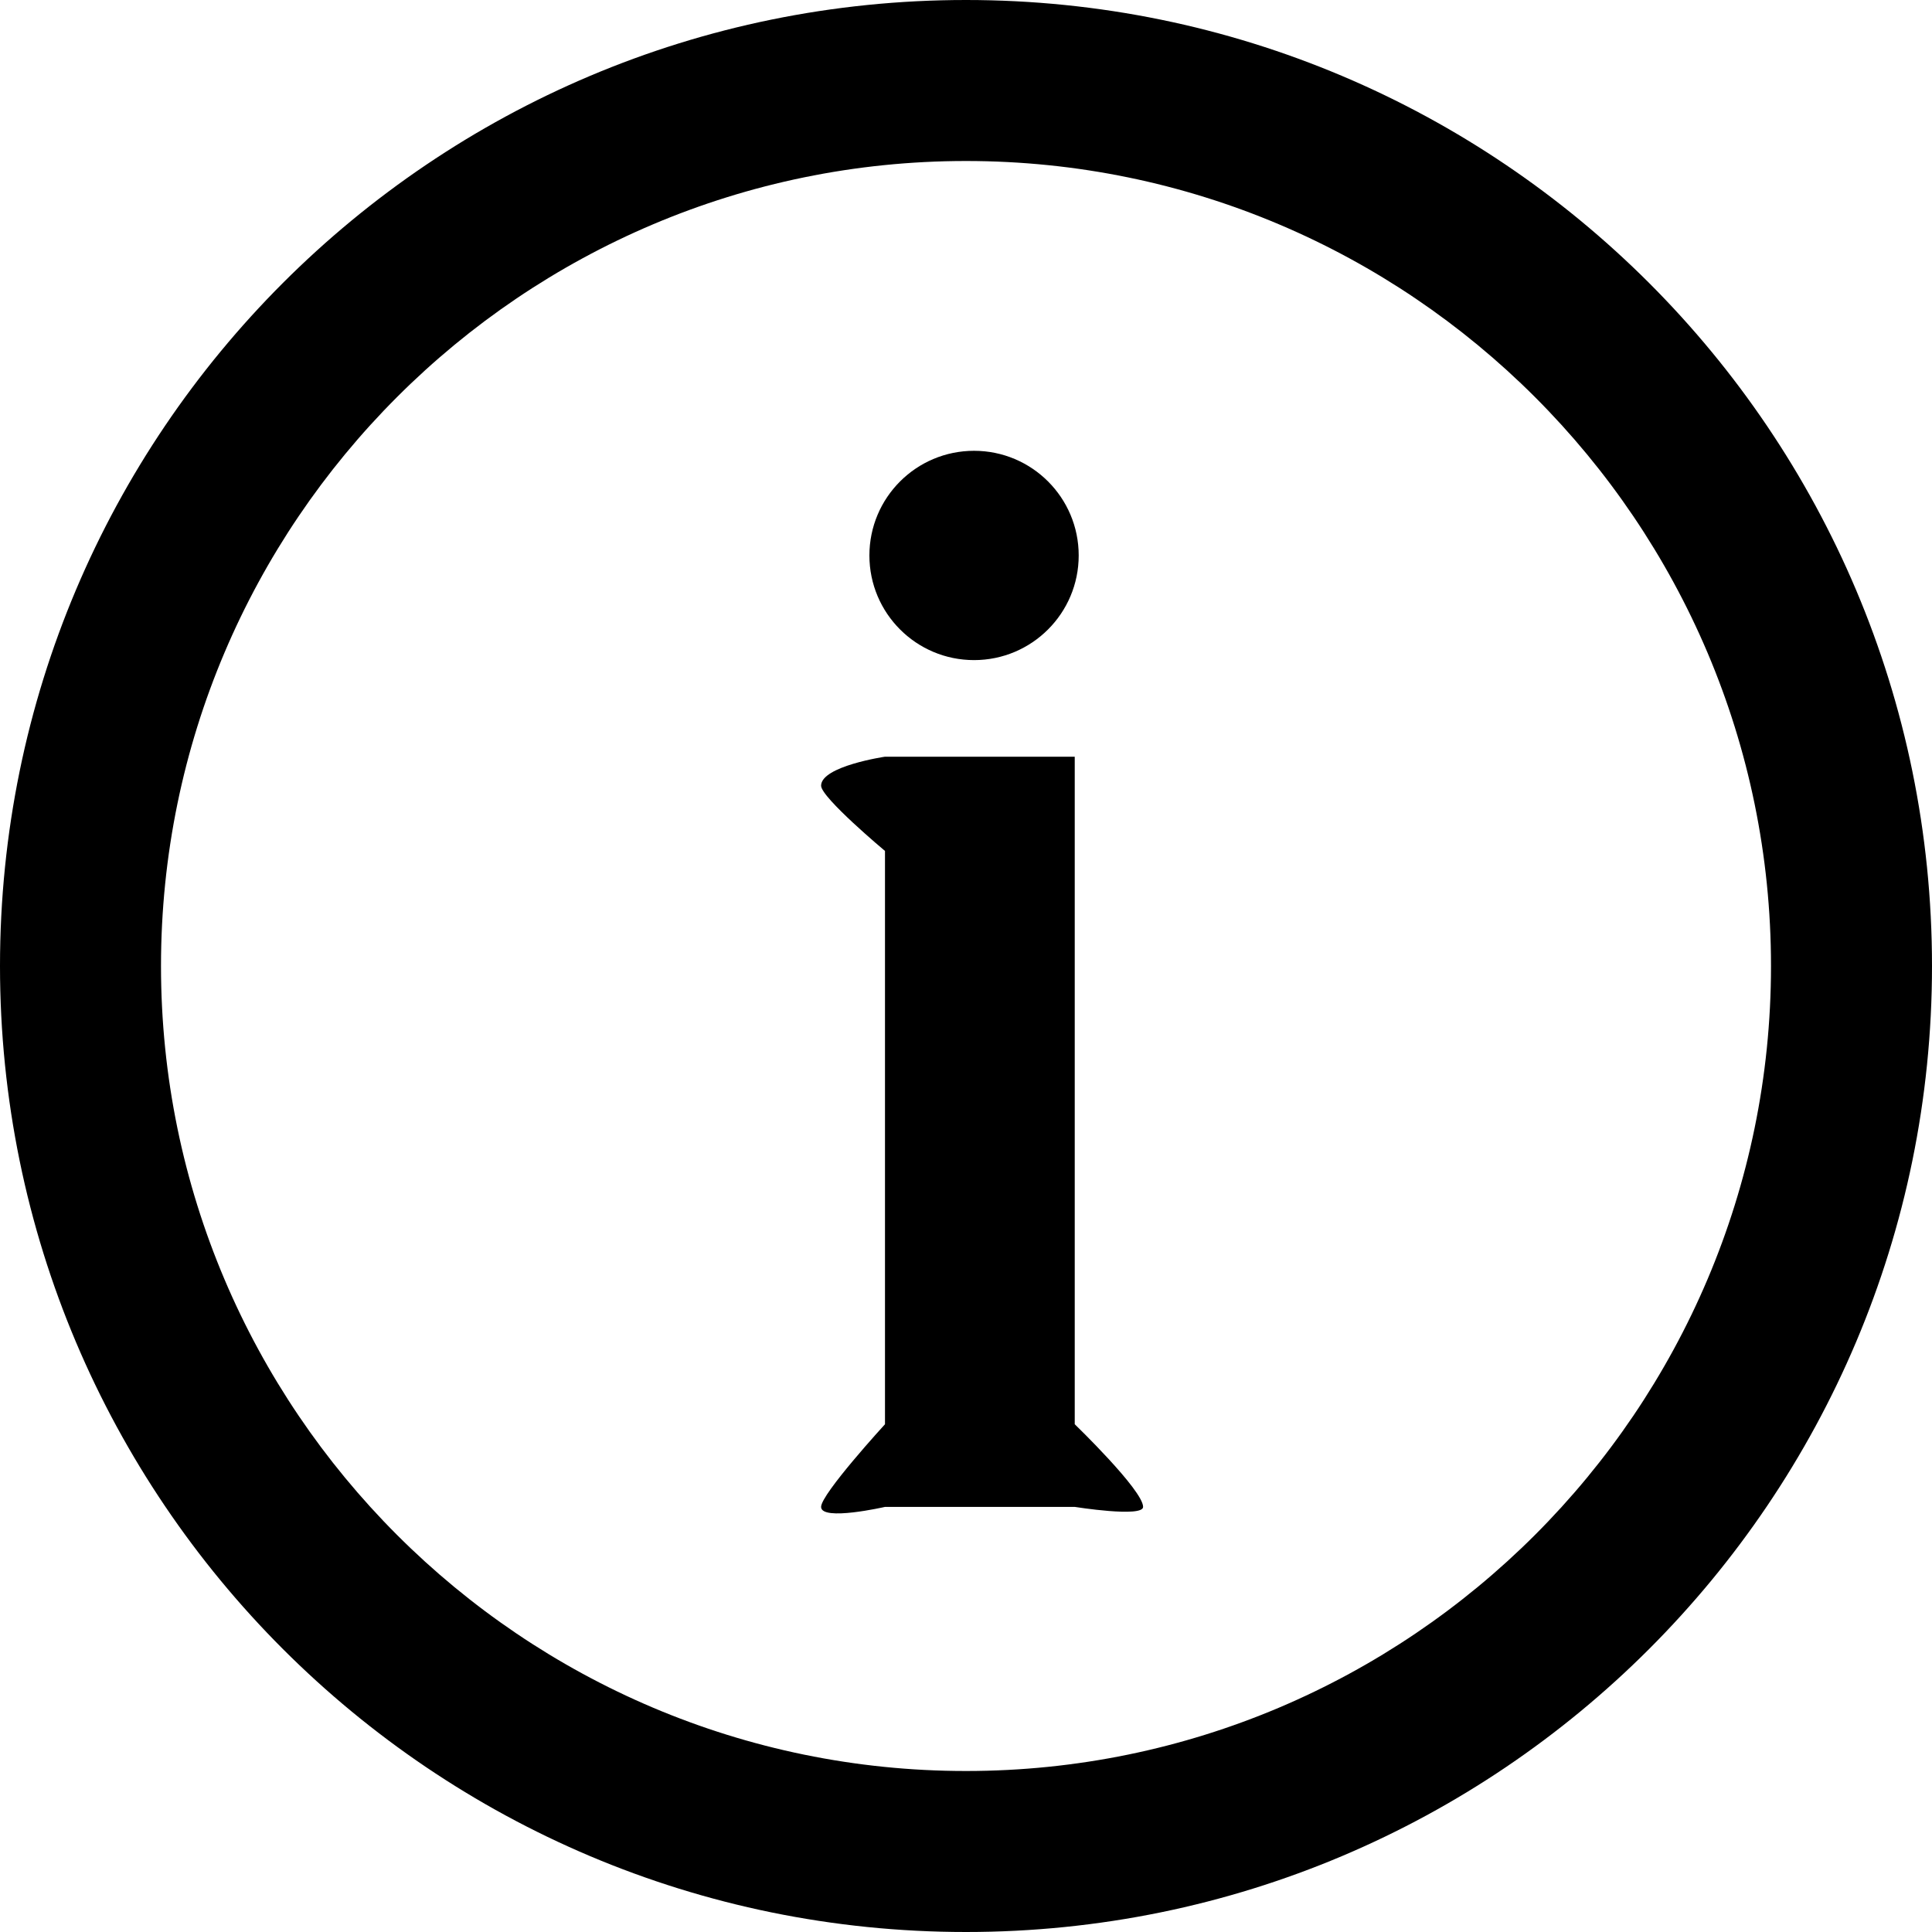 <?xml version="1.0" encoding="UTF-8" standalone="no"?>
<svg width="120px" height="120px" viewBox="0 0 120 120" version="1.1" xmlns="http://www.w3.org/2000/svg" xmlns:xlink="http://www.w3.org/1999/xlink" xmlns:sketch="http://www.bohemiancoding.com/sketch/ns">
    <title>Untitled</title>
    <description>Created with Sketch (http://www.bohemiancoding.com/sketch)</description>
    <defs></defs>
    <g id="Page-1" stroke="none" stroke-width="1" fill="none" fill-rule="evenodd" sketch:type="MSPage">
        <g id="about" sketch:type="MSLayerGroup" fill="#000000">
            <g id="Page-1" sketch:type="MSShapeGroup">
                <g id="icon_20771">
                    <path d="M60,10 C87.57,10 110,32.43 110,60 C110,87.57 87.57,110 60,110 C32.43,110 10,87.57 10,60 C10,32.43 32.43,10 60,10 L60,10 L60,10 Z M0,60 C0,93.137 26.863,120 60,120 C93.137,120 120,93.137 120,60 C120,26.863 93.137,0 60,0 C26.863,0 0,26.863 0,60 L0,60 Z" id="circle"></path>
                    <path d="M60.5,41 C64.09,41 67,38.09 67,34.5 C67,30.91 64.09,28 60.5,28 C56.91,28 54,30.91 54,34.5 C54,38.09 56.91,41 60.5,41 L60.5,41 Z" id="dot"></path>
                    <path d="M54.968,47 C54.968,47 51,47.586 51,48.801 C51,49.537 54.968,52.854 54.968,52.854 L54.968,88.462 C54.968,88.462 51,92.794 51,93.596 C51,94.506 54.968,93.596 54.968,93.596 L66.754,93.596 C66.754,93.596 71,94.273 71,93.596 C71,92.562 66.754,88.462 66.754,88.462 L66.754,47 L54.968,47 L54.968,47 Z" id="i"></path>
                </g>
            </g>
        </g>
    </g>
</svg>